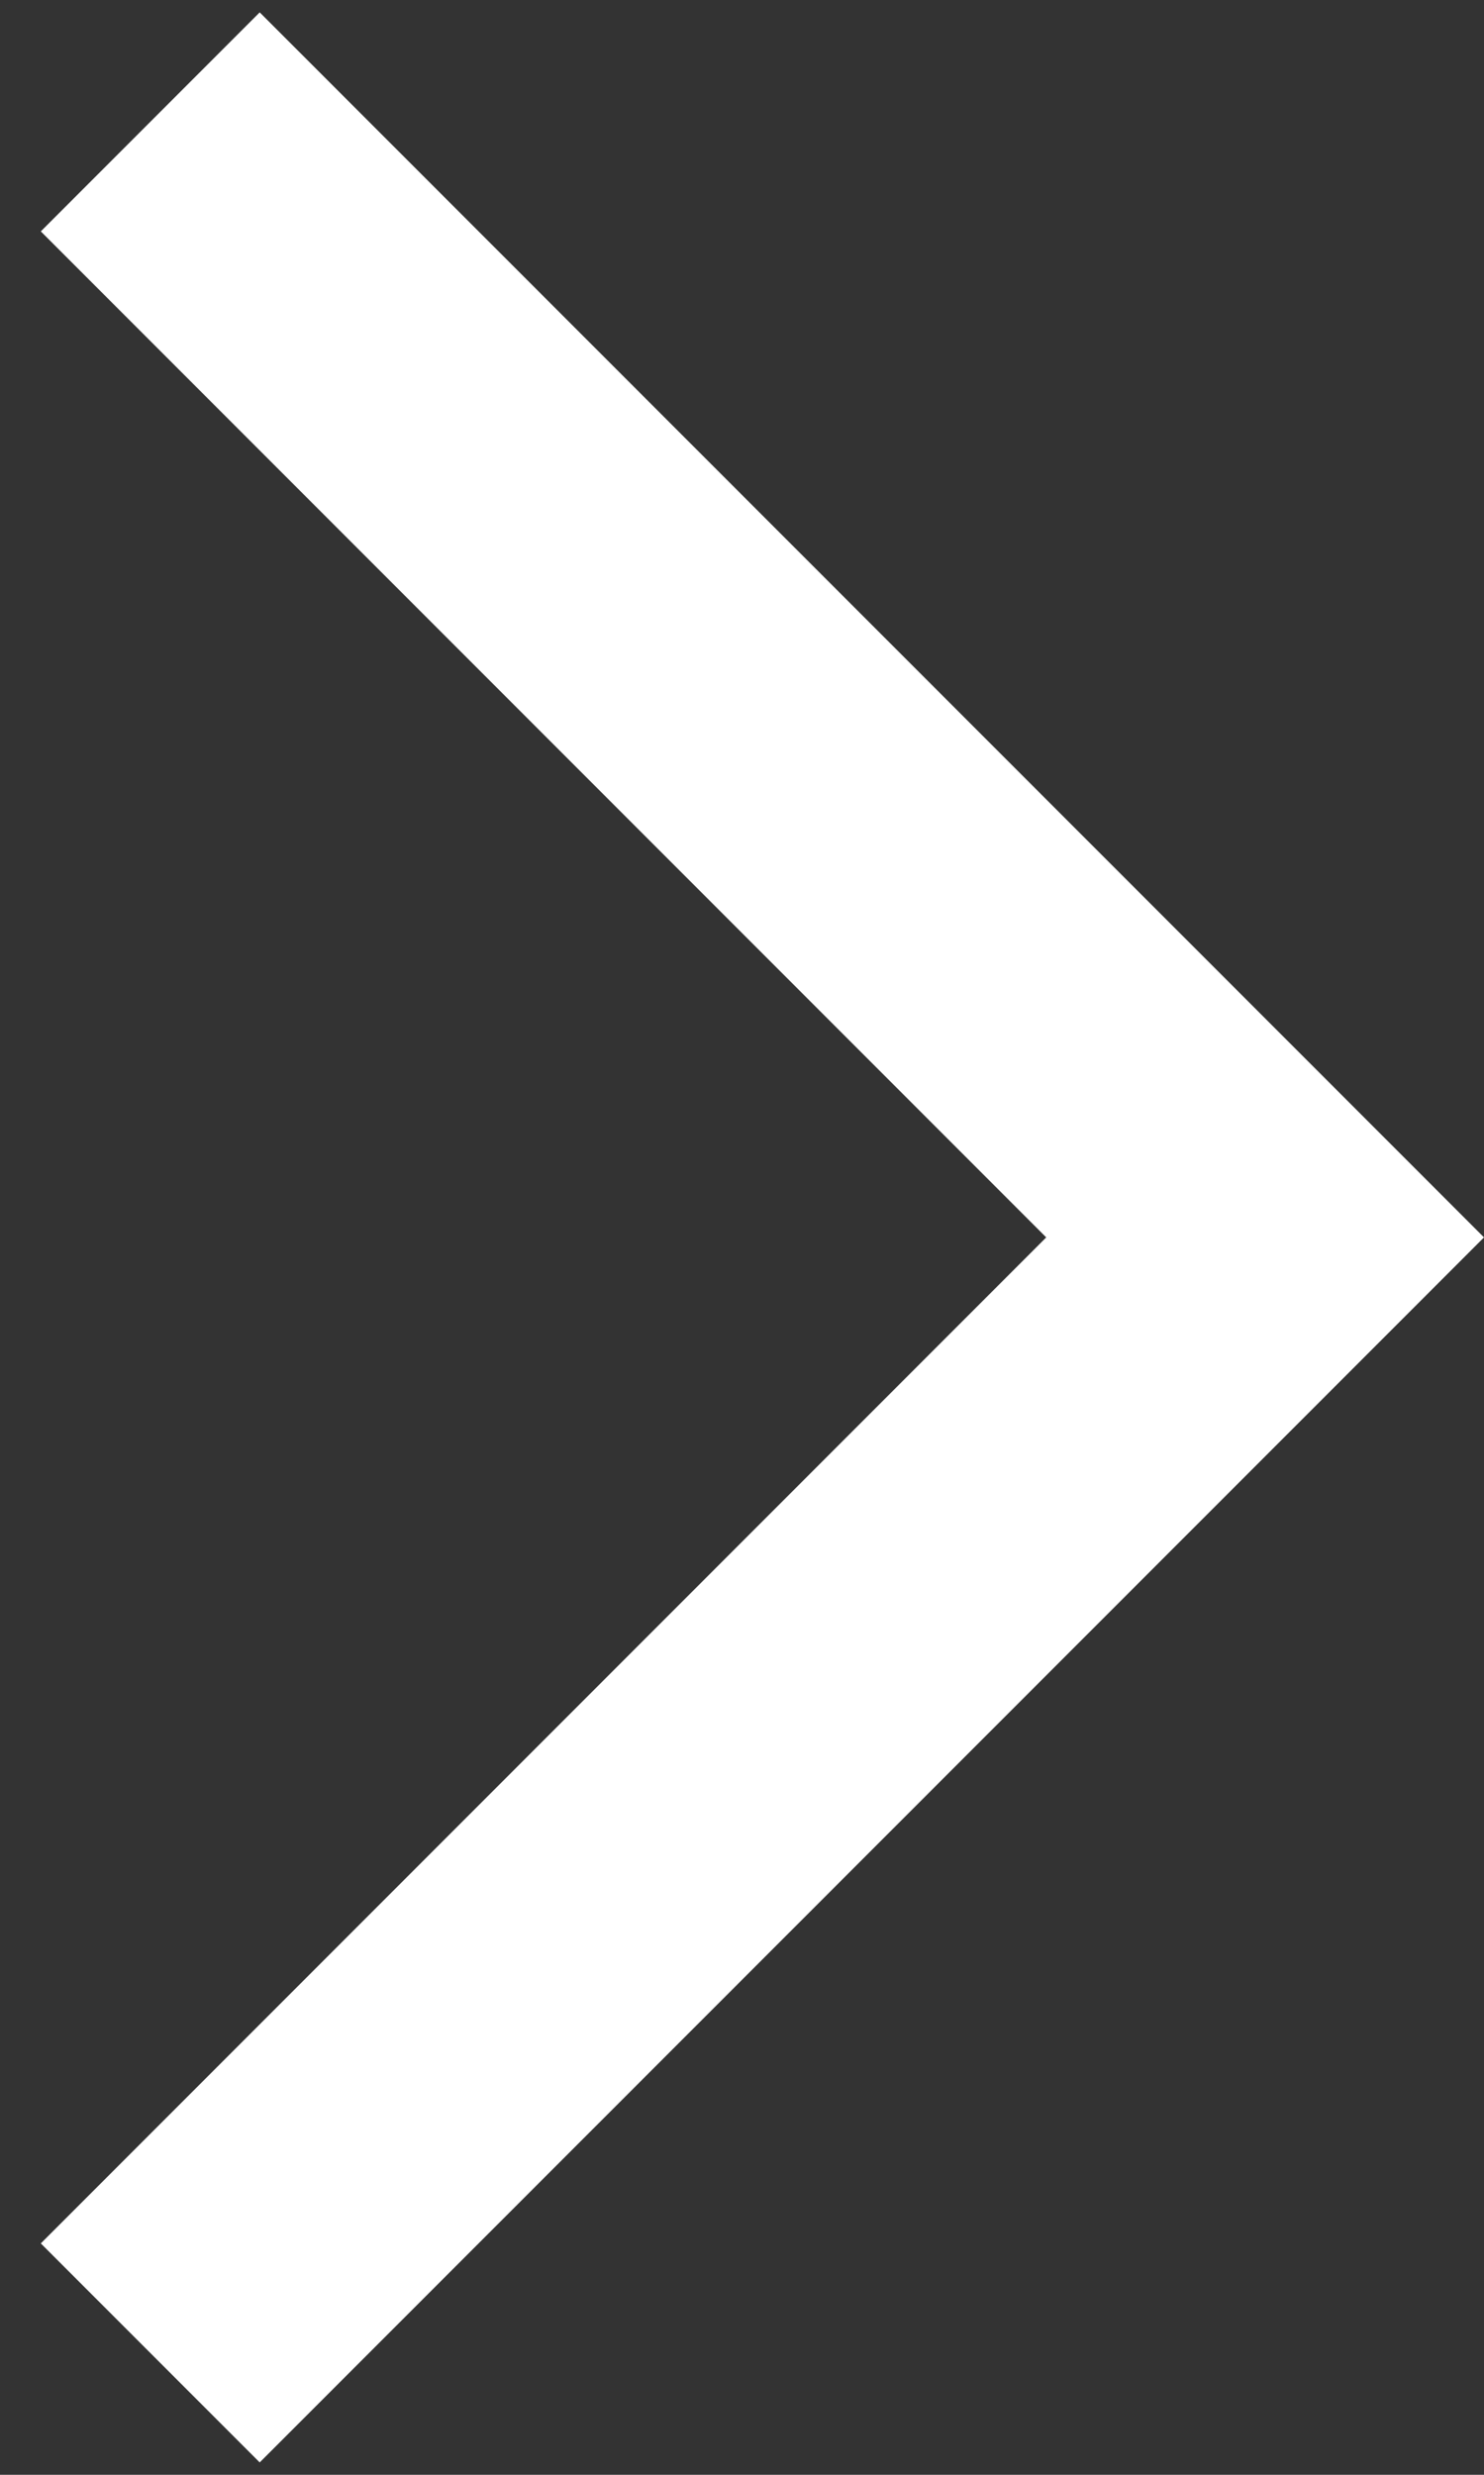 <svg width="12" height="20" viewBox="0 0 12 20" fill="none" xmlns="http://www.w3.org/2000/svg">
<rect x="0" y="0" width="12" height="20" fill="#333333" stroke="none"/>
<path d="M0.33 1.87L2.1 0.1L12 10L2.1 19.9L0.33 18.13L8.46 10L0.33 1.87Z" fill="white"/>
</svg>
